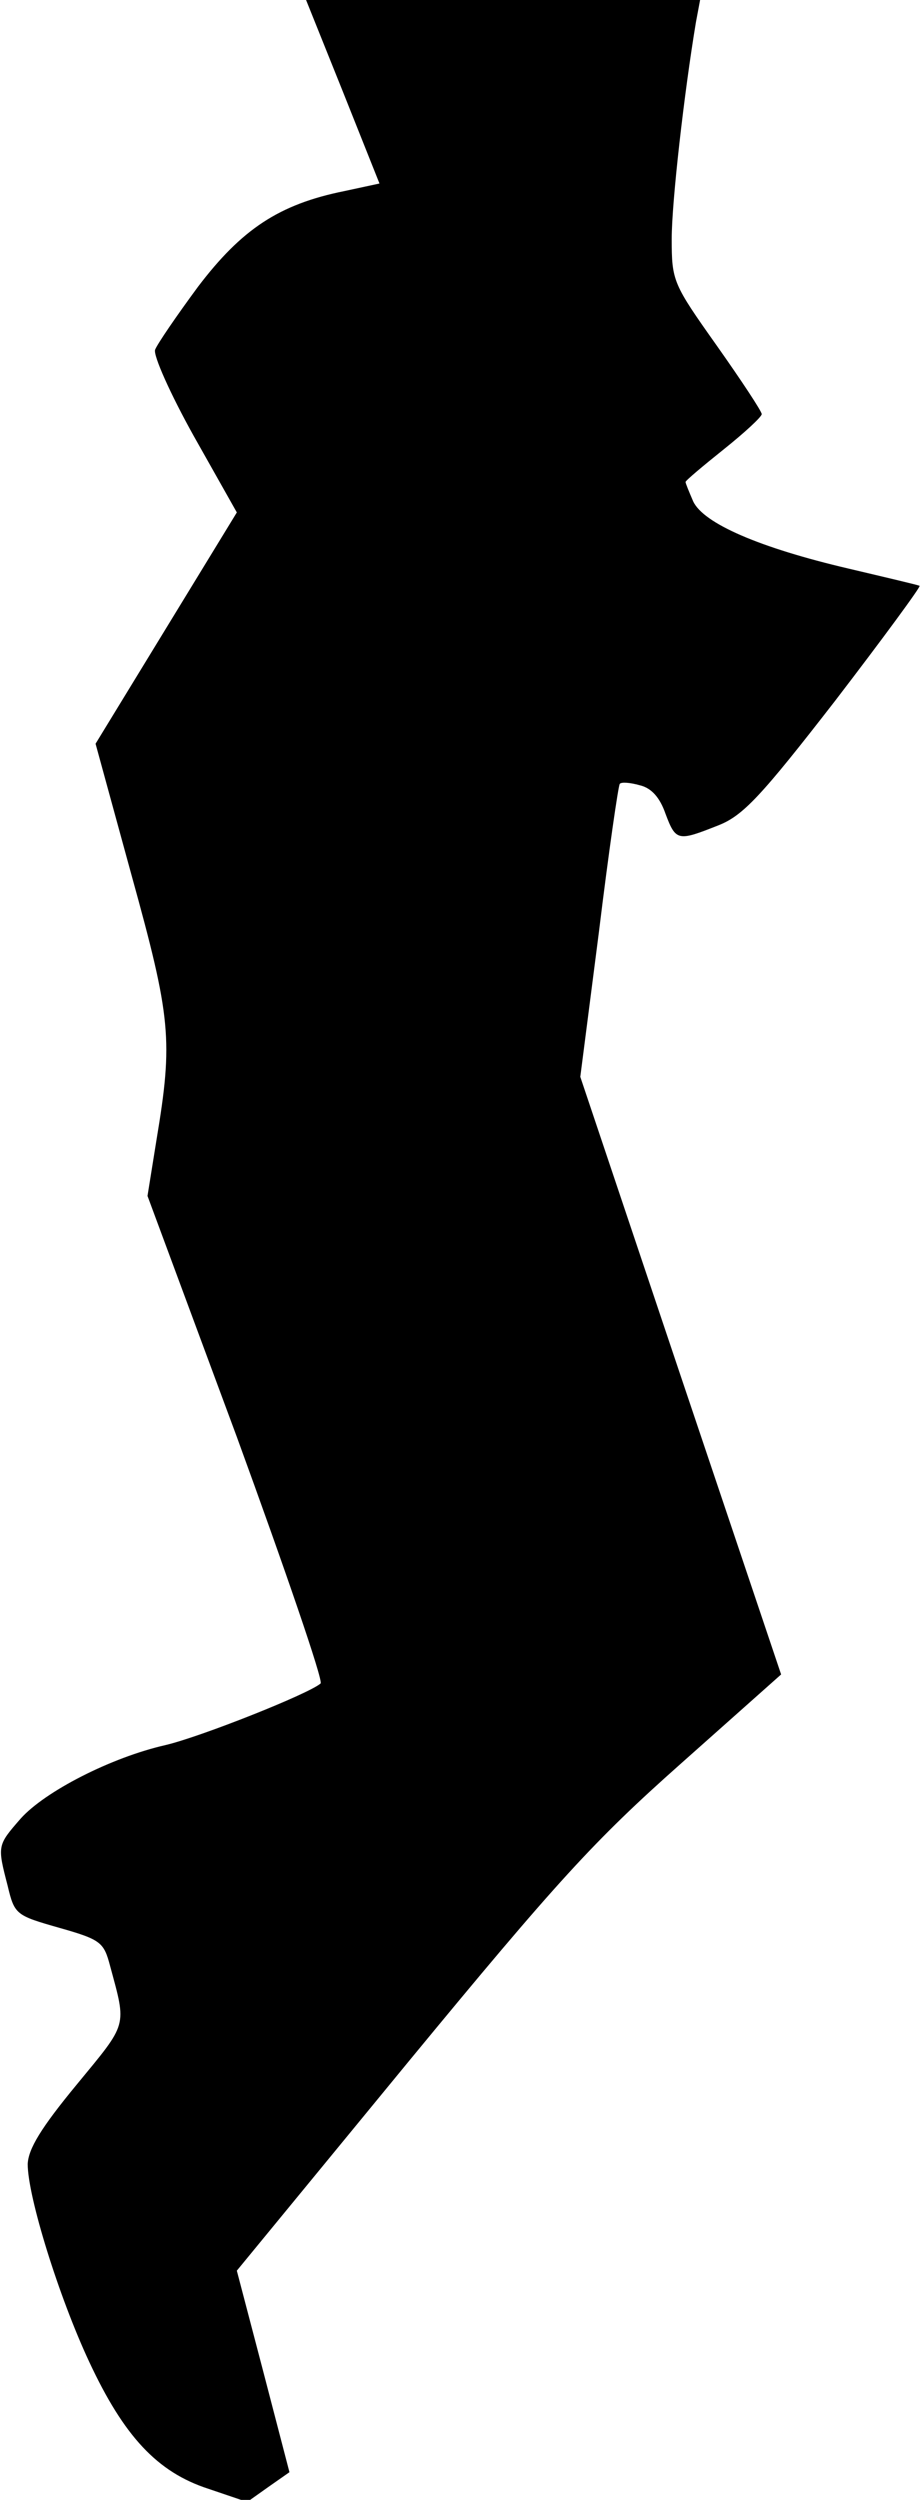 <?xml version="1.0" standalone="no"?>
<!DOCTYPE svg PUBLIC "-//W3C//DTD SVG 20010904//EN"
 "http://www.w3.org/TR/2001/REC-SVG-20010904/DTD/svg10.dtd">
<svg version="1.0" xmlns="http://www.w3.org/2000/svg"
 width="133pt" height="361pt" viewBox="0 0 133 361"
 preserveAspectRatio="xMidYMid meet">
<g transform="translate(0,361) scale(0.1,-0.1)"
fill="#000000" stroke="none">
<path fill="#000000" stroke="none" d="M495 3478 l53 -133 -51 -11 c-94 -19
-148 -55 -211 -138 -31 -42 -59 -83 -62 -91 -3 -8 22 -64 56 -125 l62 -110
-102 -167 -102 -167 52 -190 c57 -206 60 -238 36 -382 l-13 -81 129 -348 c70
-192 125 -352 121 -356 -17 -15 -173 -77 -224 -89 -79 -18 -174 -67 -209 -106
-34 -39 -34 -39 -19 -97 10 -42 12 -43 75 -61 60 -17 64 -21 73 -55 24 -89 26
-81 -48 -171 -52 -63 -70 -93 -71 -115 0 -47 45 -192 89 -286 50 -107 98 -159
172 -183 l56 -19 31 22 30 21 -38 146 -38 145 248 302 c215 261 268 319 393
430 l145 129 -145 431 -145 432 27 210 c14 115 28 211 30 213 2 3 15 2 29 -2
17 -4 29 -18 37 -41 15 -40 18 -40 76 -17 36 14 62 42 169 180 69 90 124 165
122 166 -1 1 -48 12 -103 25 -128 30 -209 65 -224 97 -6 14 -11 26 -11 28 0 2
25 23 55 47 30 24 55 47 55 51 0 4 -29 48 -65 99 -63 89 -65 93 -65 154 0 53
18 211 35 313 l6 32 -285 0 -284 0 53 -132z"/>
</g>
</svg>
